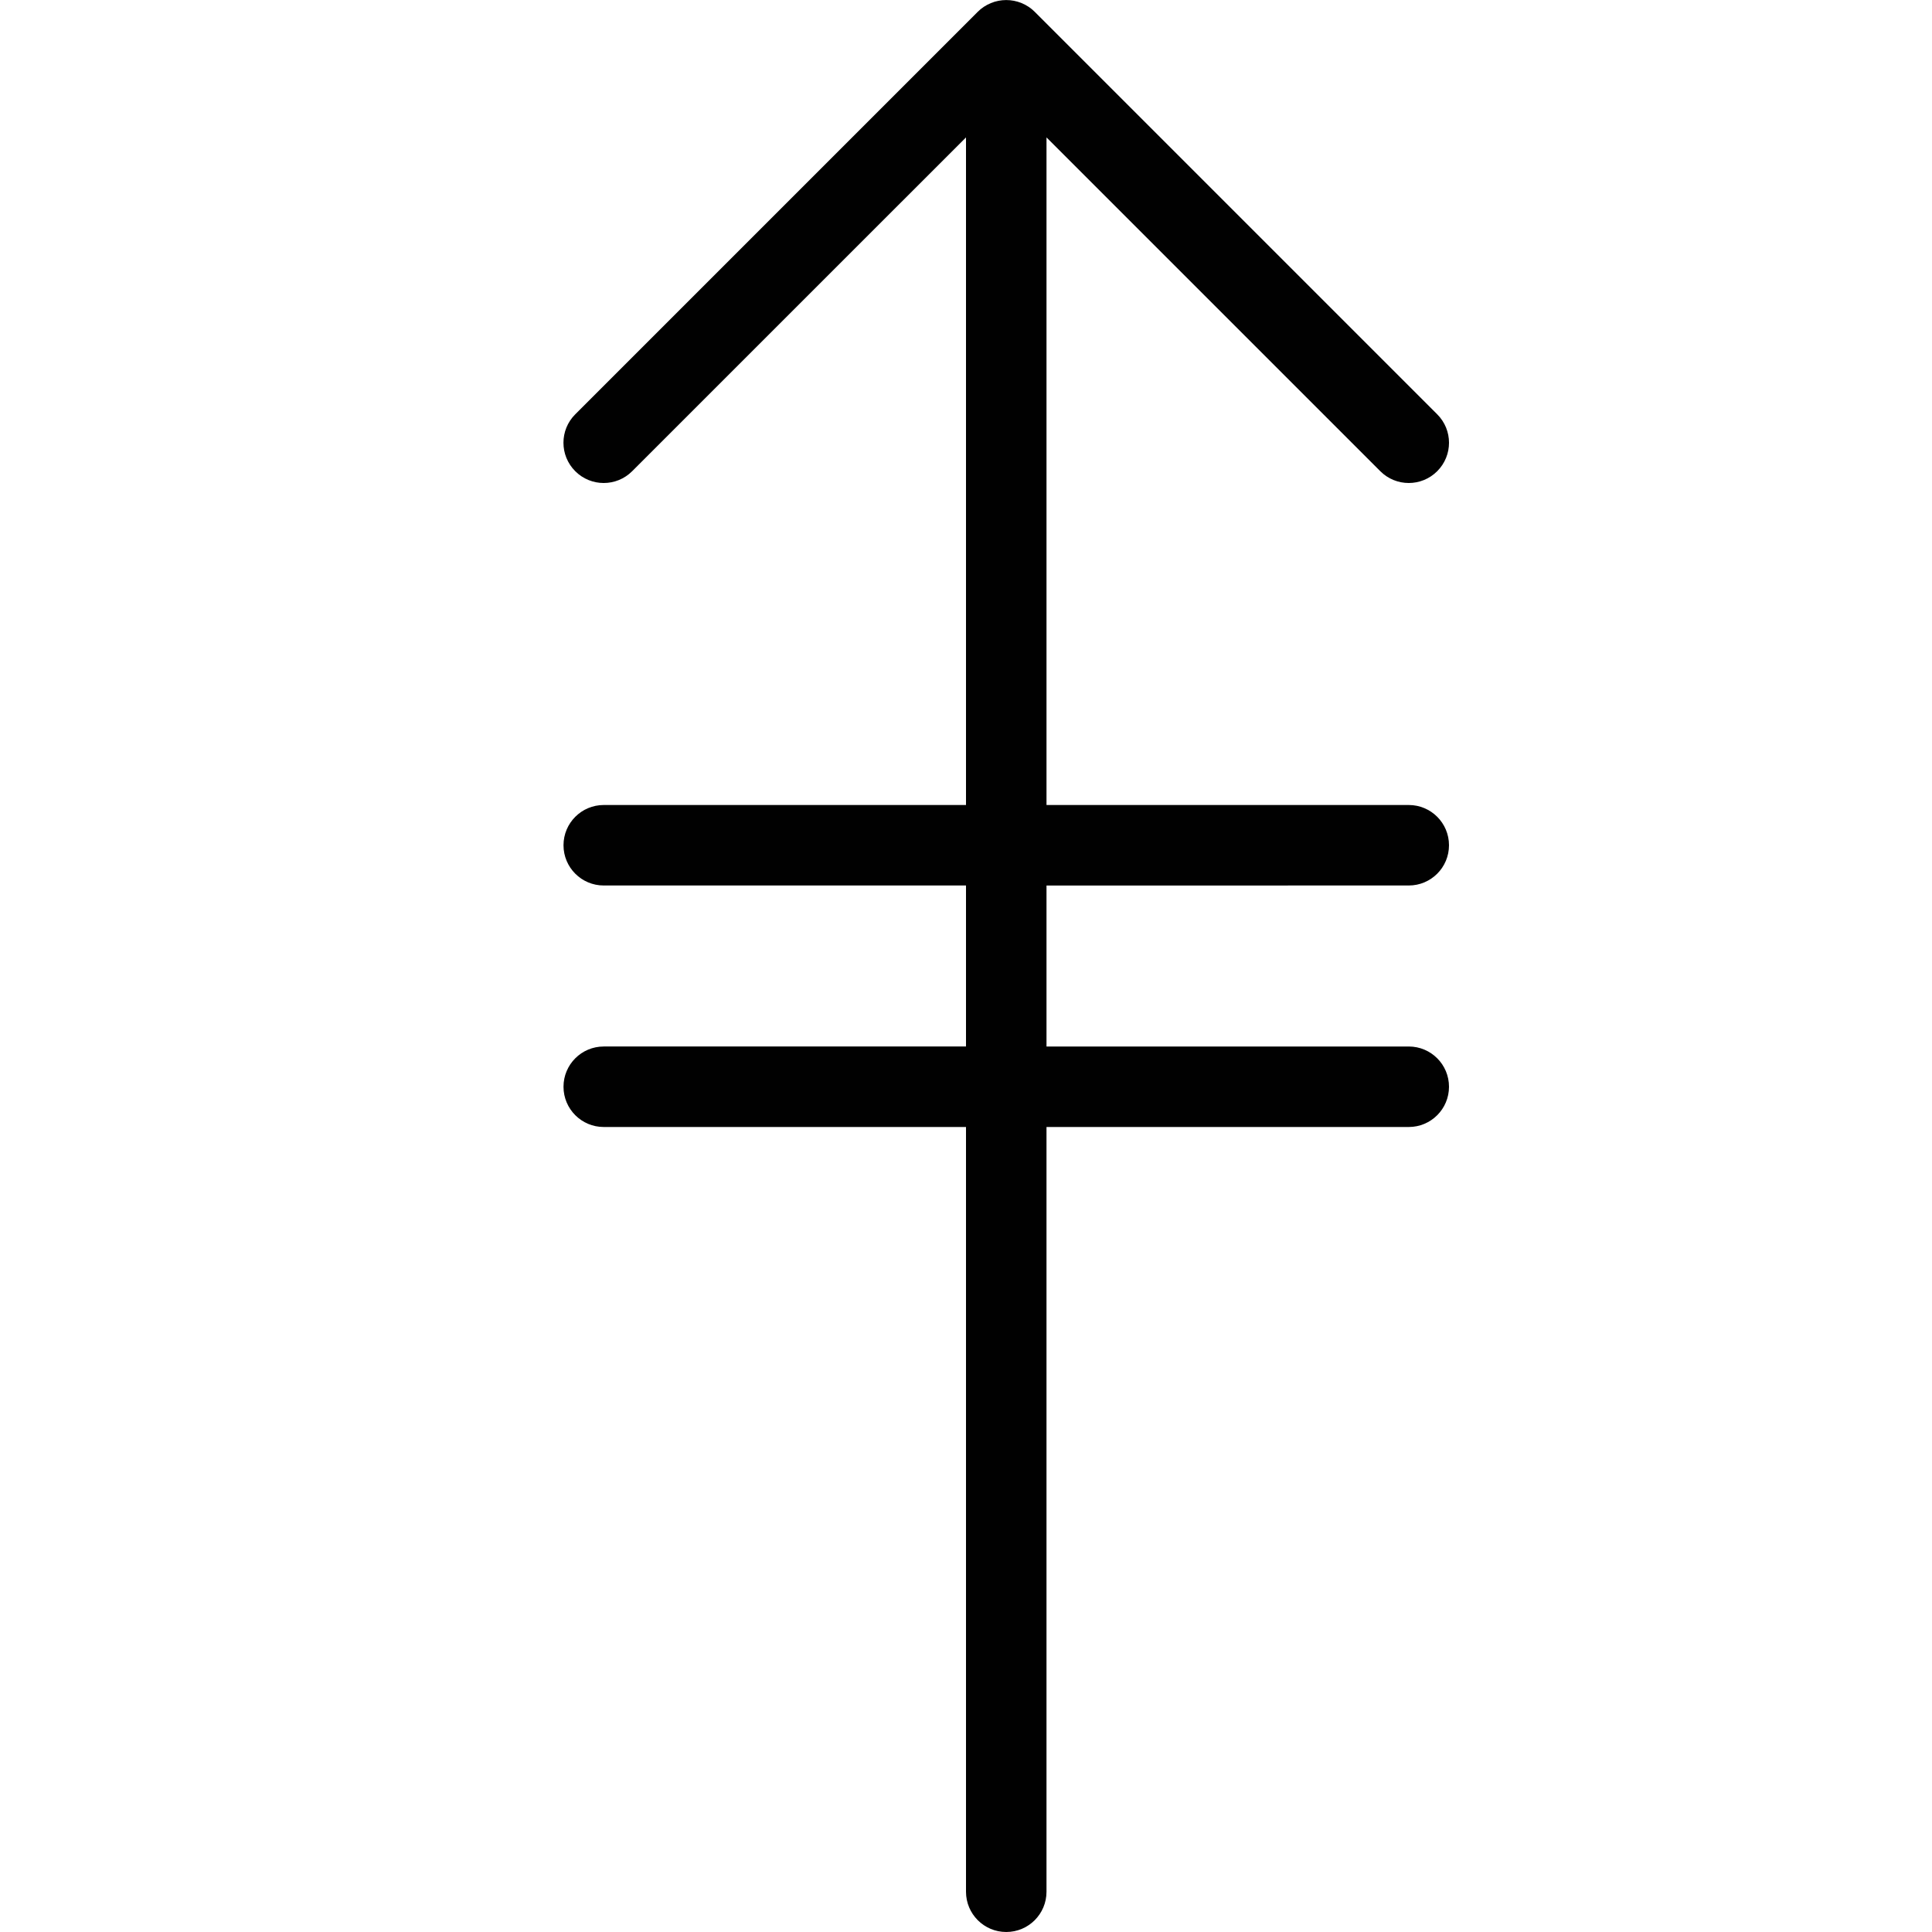 <?xml version="1.0" encoding="utf-8"?>
<!-- Generator: Adobe Illustrator 17.0.0, SVG Export Plug-In . SVG Version: 6.00 Build 0)  -->
<!DOCTYPE svg PUBLIC "-//W3C//DTD SVG 1.1//EN" "http://www.w3.org/Graphics/SVG/1.1/DTD/svg11.dtd">
<svg version="1.1" id="Layer_1" xmlns="http://www.w3.org/2000/svg" xmlns:xlink="http://www.w3.org/1999/xlink" x="0px" y="0px"
	 width="48px" height="48px" viewBox="0 0 48 48" enable-background="new 0 0 48 48" xml:space="preserve">
<path fill="#010101" d="M35,22c0.553,0,1-0.448,1-1s-0.447-1-1-1h-9V3.414l8.293,8.293C34.488,11.902,34.744,12,35,12
	s0.512-0.098,0.707-0.293c0.391-0.391,0.391-1.023,0-1.414l-9.999-9.999c-0.092-0.093-0.203-0.166-0.326-0.217
	c-0.245-0.101-0.52-0.101-0.765,0c-0.123,0.051-0.234,0.124-0.326,0.217l-9.999,9.999c-0.391,0.391-0.391,1.023,0,1.414
	c0.391,0.391,1.023,0.391,1.414,0L24,3.414V20h-9c-0.553,0-1,0.448-1,1s0.447,1,1,1h9v4h-9c-0.553,0-1,0.448-1,1s0.447,1,1,1h9v19
	c0,0.552,0.447,1,1,1s1-0.448,1-1V28h9c0.553,0,1-0.448,1-1s-0.447-1-1-1h-9v-4H35z"/>
<g id="nyt_x5F_exporter_x5F_info" display="none">
</g>
</svg>
